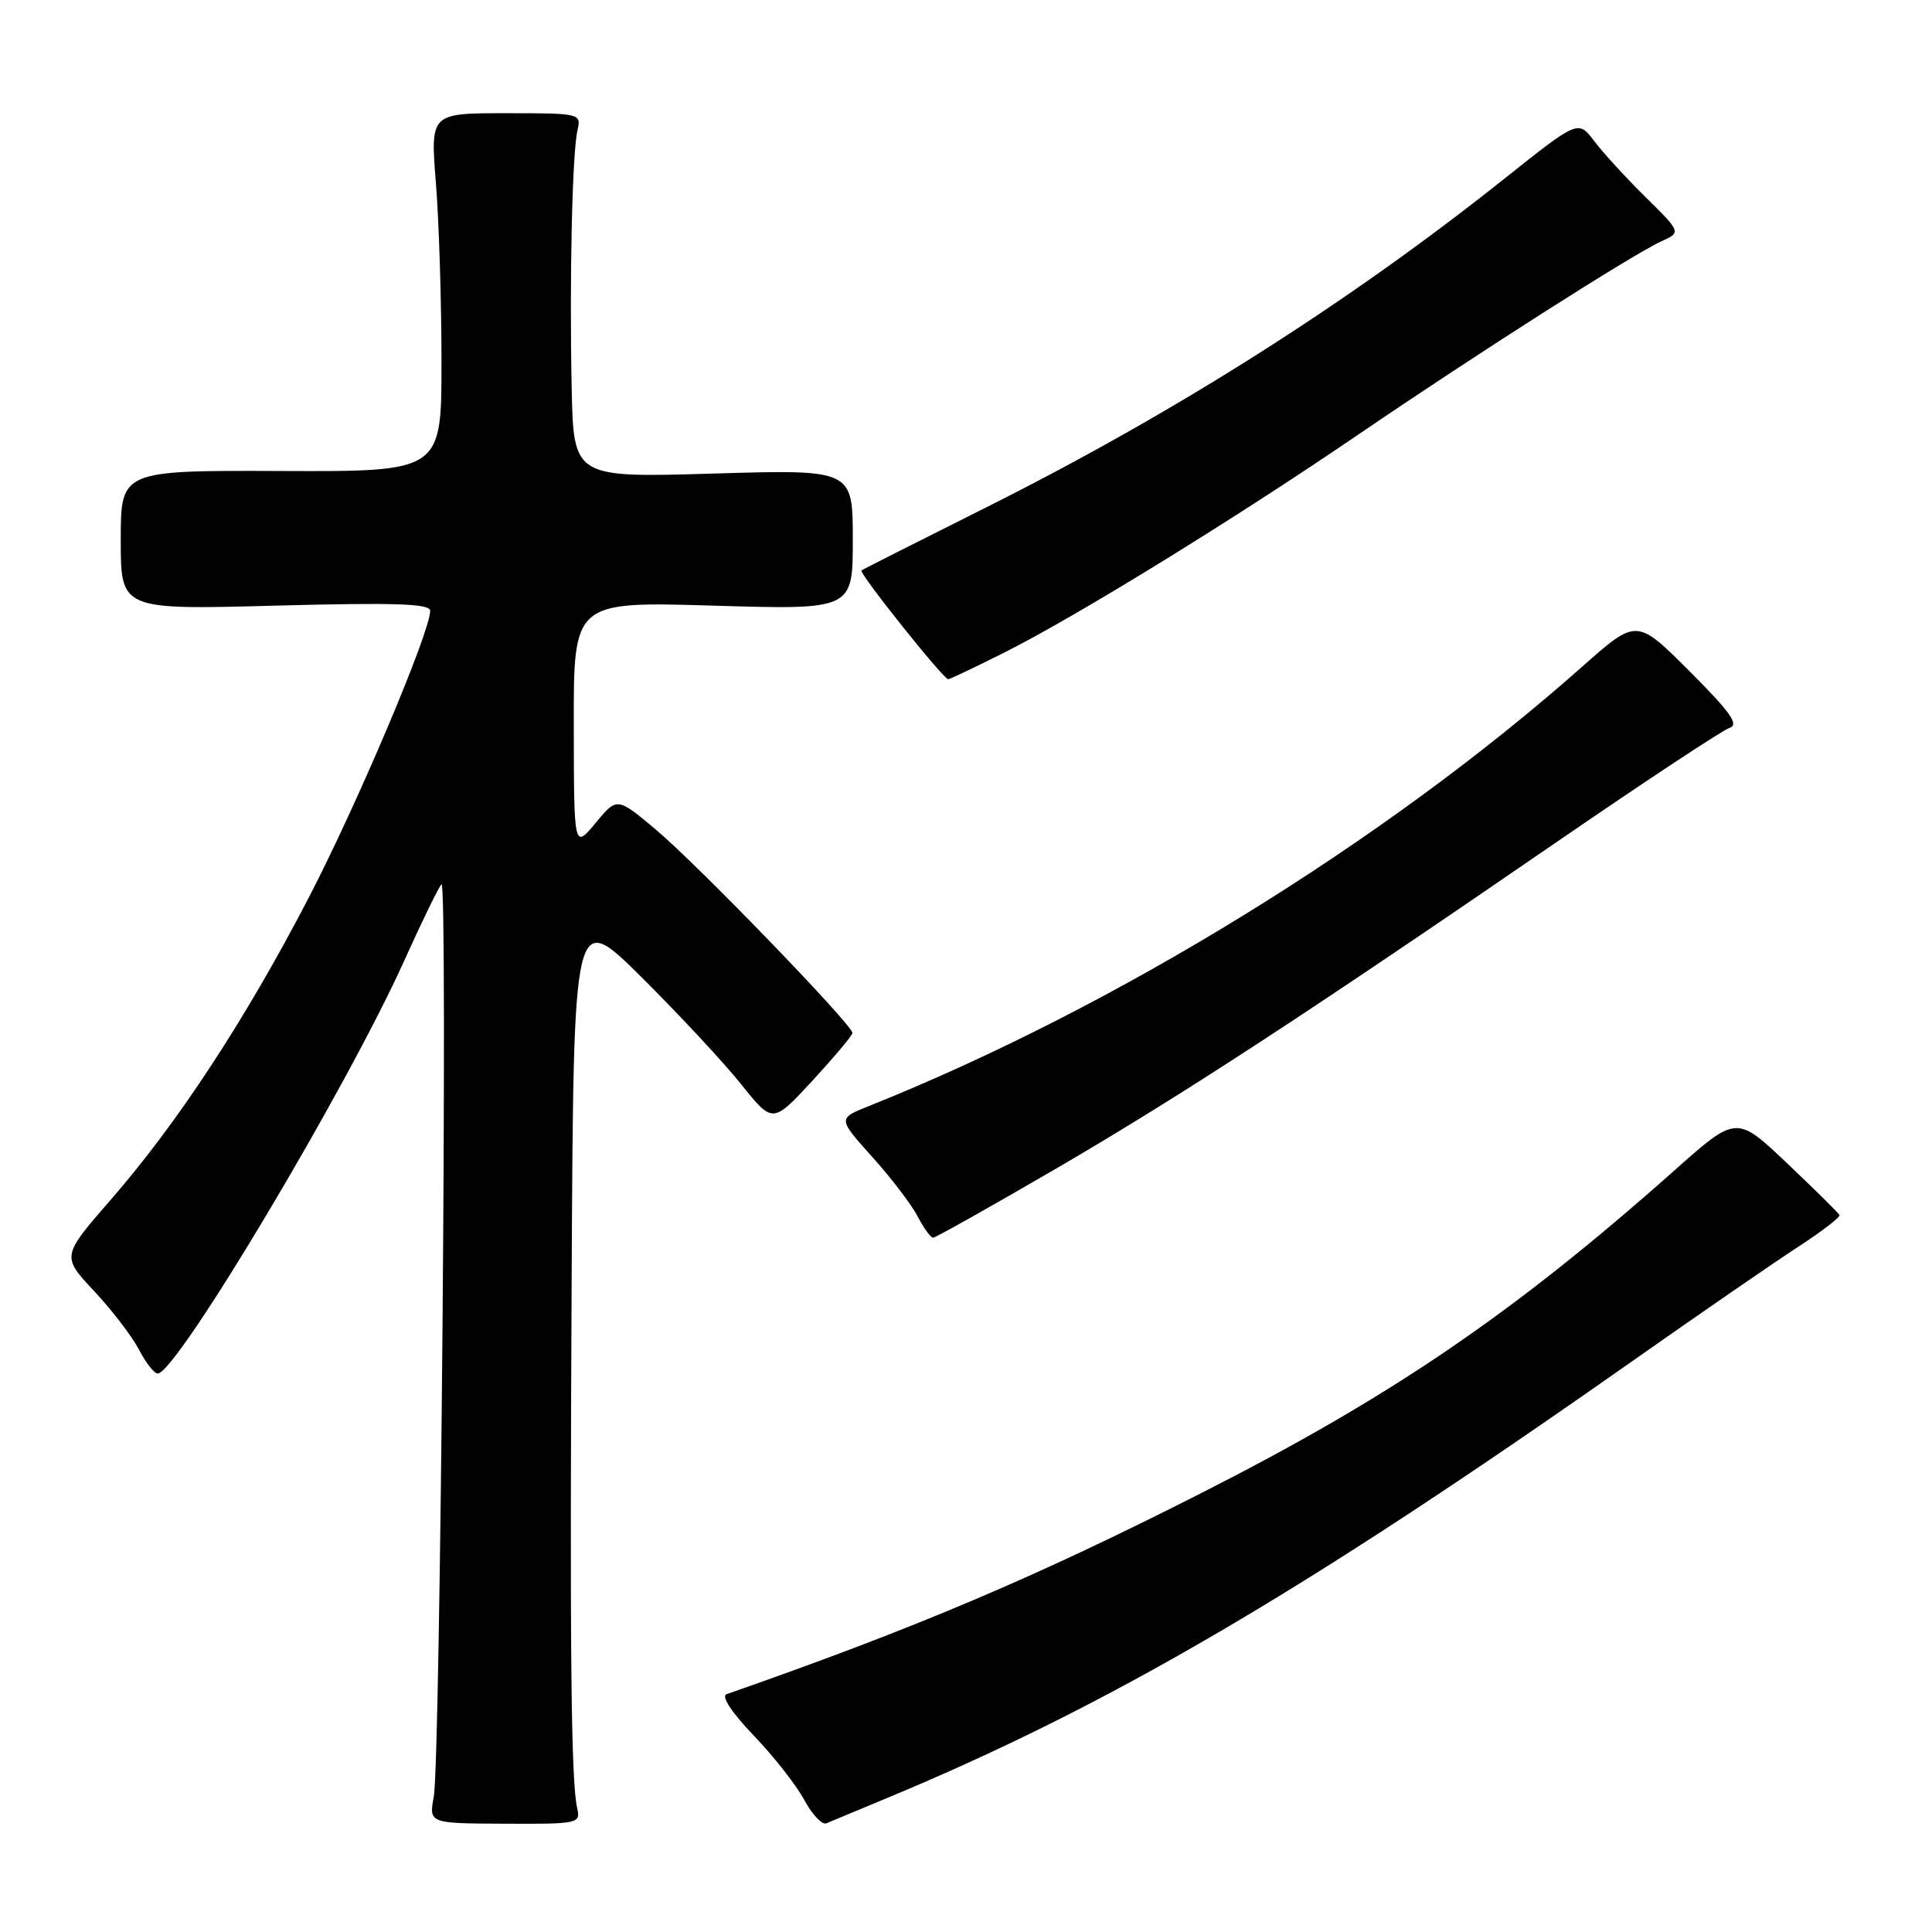 <?xml version="1.0" encoding="UTF-8" standalone="no"?>
<!DOCTYPE svg PUBLIC "-//W3C//DTD SVG 1.1//EN" "http://www.w3.org/Graphics/SVG/1.1/DTD/svg11.dtd" >
<svg xmlns="http://www.w3.org/2000/svg" xmlns:xlink="http://www.w3.org/1999/xlink" version="1.1" viewBox="0 0 256 256">
 <g >
 <path fill="currentColor"
d=" M 76.48 239.60 C 75.67 236.00 75.49 219.20 75.75 169.02 C 76.00 120.54 76.00 120.54 85.04 129.52 C 90.01 134.46 95.95 140.84 98.23 143.70 C 102.39 148.89 102.39 148.89 107.65 143.20 C 110.54 140.06 112.93 137.22 112.95 136.88 C 113.03 135.87 92.36 114.49 86.85 109.88 C 81.76 105.62 81.76 105.62 78.91 109.06 C 76.05 112.50 76.05 112.50 76.03 96.10 C 76.00 79.70 76.00 79.70 94.50 80.25 C 113.00 80.80 113.00 80.80 113.00 71.50 C 113.00 62.20 113.00 62.20 94.50 62.75 C 76.00 63.30 76.00 63.30 75.75 51.40 C 75.45 36.93 75.82 20.31 76.52 17.25 C 77.03 15.03 76.89 15.00 67.03 15.00 C 57.02 15.00 57.02 15.00 57.76 24.25 C 58.17 29.34 58.50 40.02 58.50 48.00 C 58.50 62.50 58.50 62.50 37.25 62.41 C 16.00 62.33 16.00 62.33 16.00 71.56 C 16.00 80.80 16.00 80.80 36.50 80.25 C 52.32 79.83 57.00 79.98 57.00 80.93 C 57.00 83.75 47.38 106.47 40.88 119.00 C 32.53 135.08 23.57 148.76 14.67 158.98 C 8.16 166.46 8.16 166.46 12.47 171.07 C 14.85 173.61 17.52 177.11 18.42 178.84 C 19.32 180.58 20.43 182.00 20.90 182.00 C 23.38 182.00 45.96 144.19 53.57 127.28 C 55.91 122.09 58.13 117.54 58.50 117.17 C 59.35 116.33 58.36 233.21 57.48 238.05 C 56.83 241.61 56.83 241.61 66.89 241.65 C 76.62 241.70 76.95 241.63 76.48 239.60 Z  M 116.96 238.49 C 146.85 226.12 172.69 211.00 216.00 180.56 C 225.07 174.18 235.08 167.28 238.24 165.23 C 241.39 163.18 243.87 161.28 243.74 161.00 C 243.61 160.72 240.48 157.64 236.80 154.14 C 230.09 147.77 230.09 147.77 221.80 155.15 C 200.55 174.03 184.39 185.05 159.12 197.87 C 137.09 209.05 121.21 215.78 96.27 224.49 C 95.53 224.75 96.95 226.91 99.85 229.94 C 102.50 232.70 105.52 236.55 106.57 238.50 C 107.62 240.44 108.93 241.84 109.49 241.60 C 110.04 241.36 113.41 239.96 116.96 238.49 Z  M 139.86 154.89 C 156.37 145.28 173.35 134.20 207.00 111.07 C 218.28 103.33 228.25 96.75 229.17 96.45 C 230.48 96.03 229.30 94.37 223.86 88.93 C 216.87 81.94 216.87 81.94 209.68 88.31 C 183.57 111.47 147.87 133.47 115.08 146.58 C 111.01 148.21 111.01 148.21 115.57 153.29 C 118.09 156.09 120.80 159.64 121.60 161.19 C 122.40 162.73 123.32 164.00 123.64 164.00 C 123.96 164.00 131.26 159.90 139.86 154.89 Z  M 133.17 86.42 C 142.82 81.55 163.64 68.73 180.00 57.57 C 195.63 46.91 216.32 33.72 220.13 31.98 C 222.77 30.78 222.77 30.78 218.07 26.14 C 215.48 23.59 212.41 20.24 211.24 18.69 C 209.12 15.89 209.12 15.89 199.31 23.70 C 178.65 40.15 155.58 54.77 130.50 67.32 C 121.70 71.72 114.34 75.44 114.15 75.59 C 113.76 75.90 125.00 90.00 125.64 90.00 C 125.86 90.00 129.25 88.39 133.17 86.42 Z "/>
</g>
</svg>